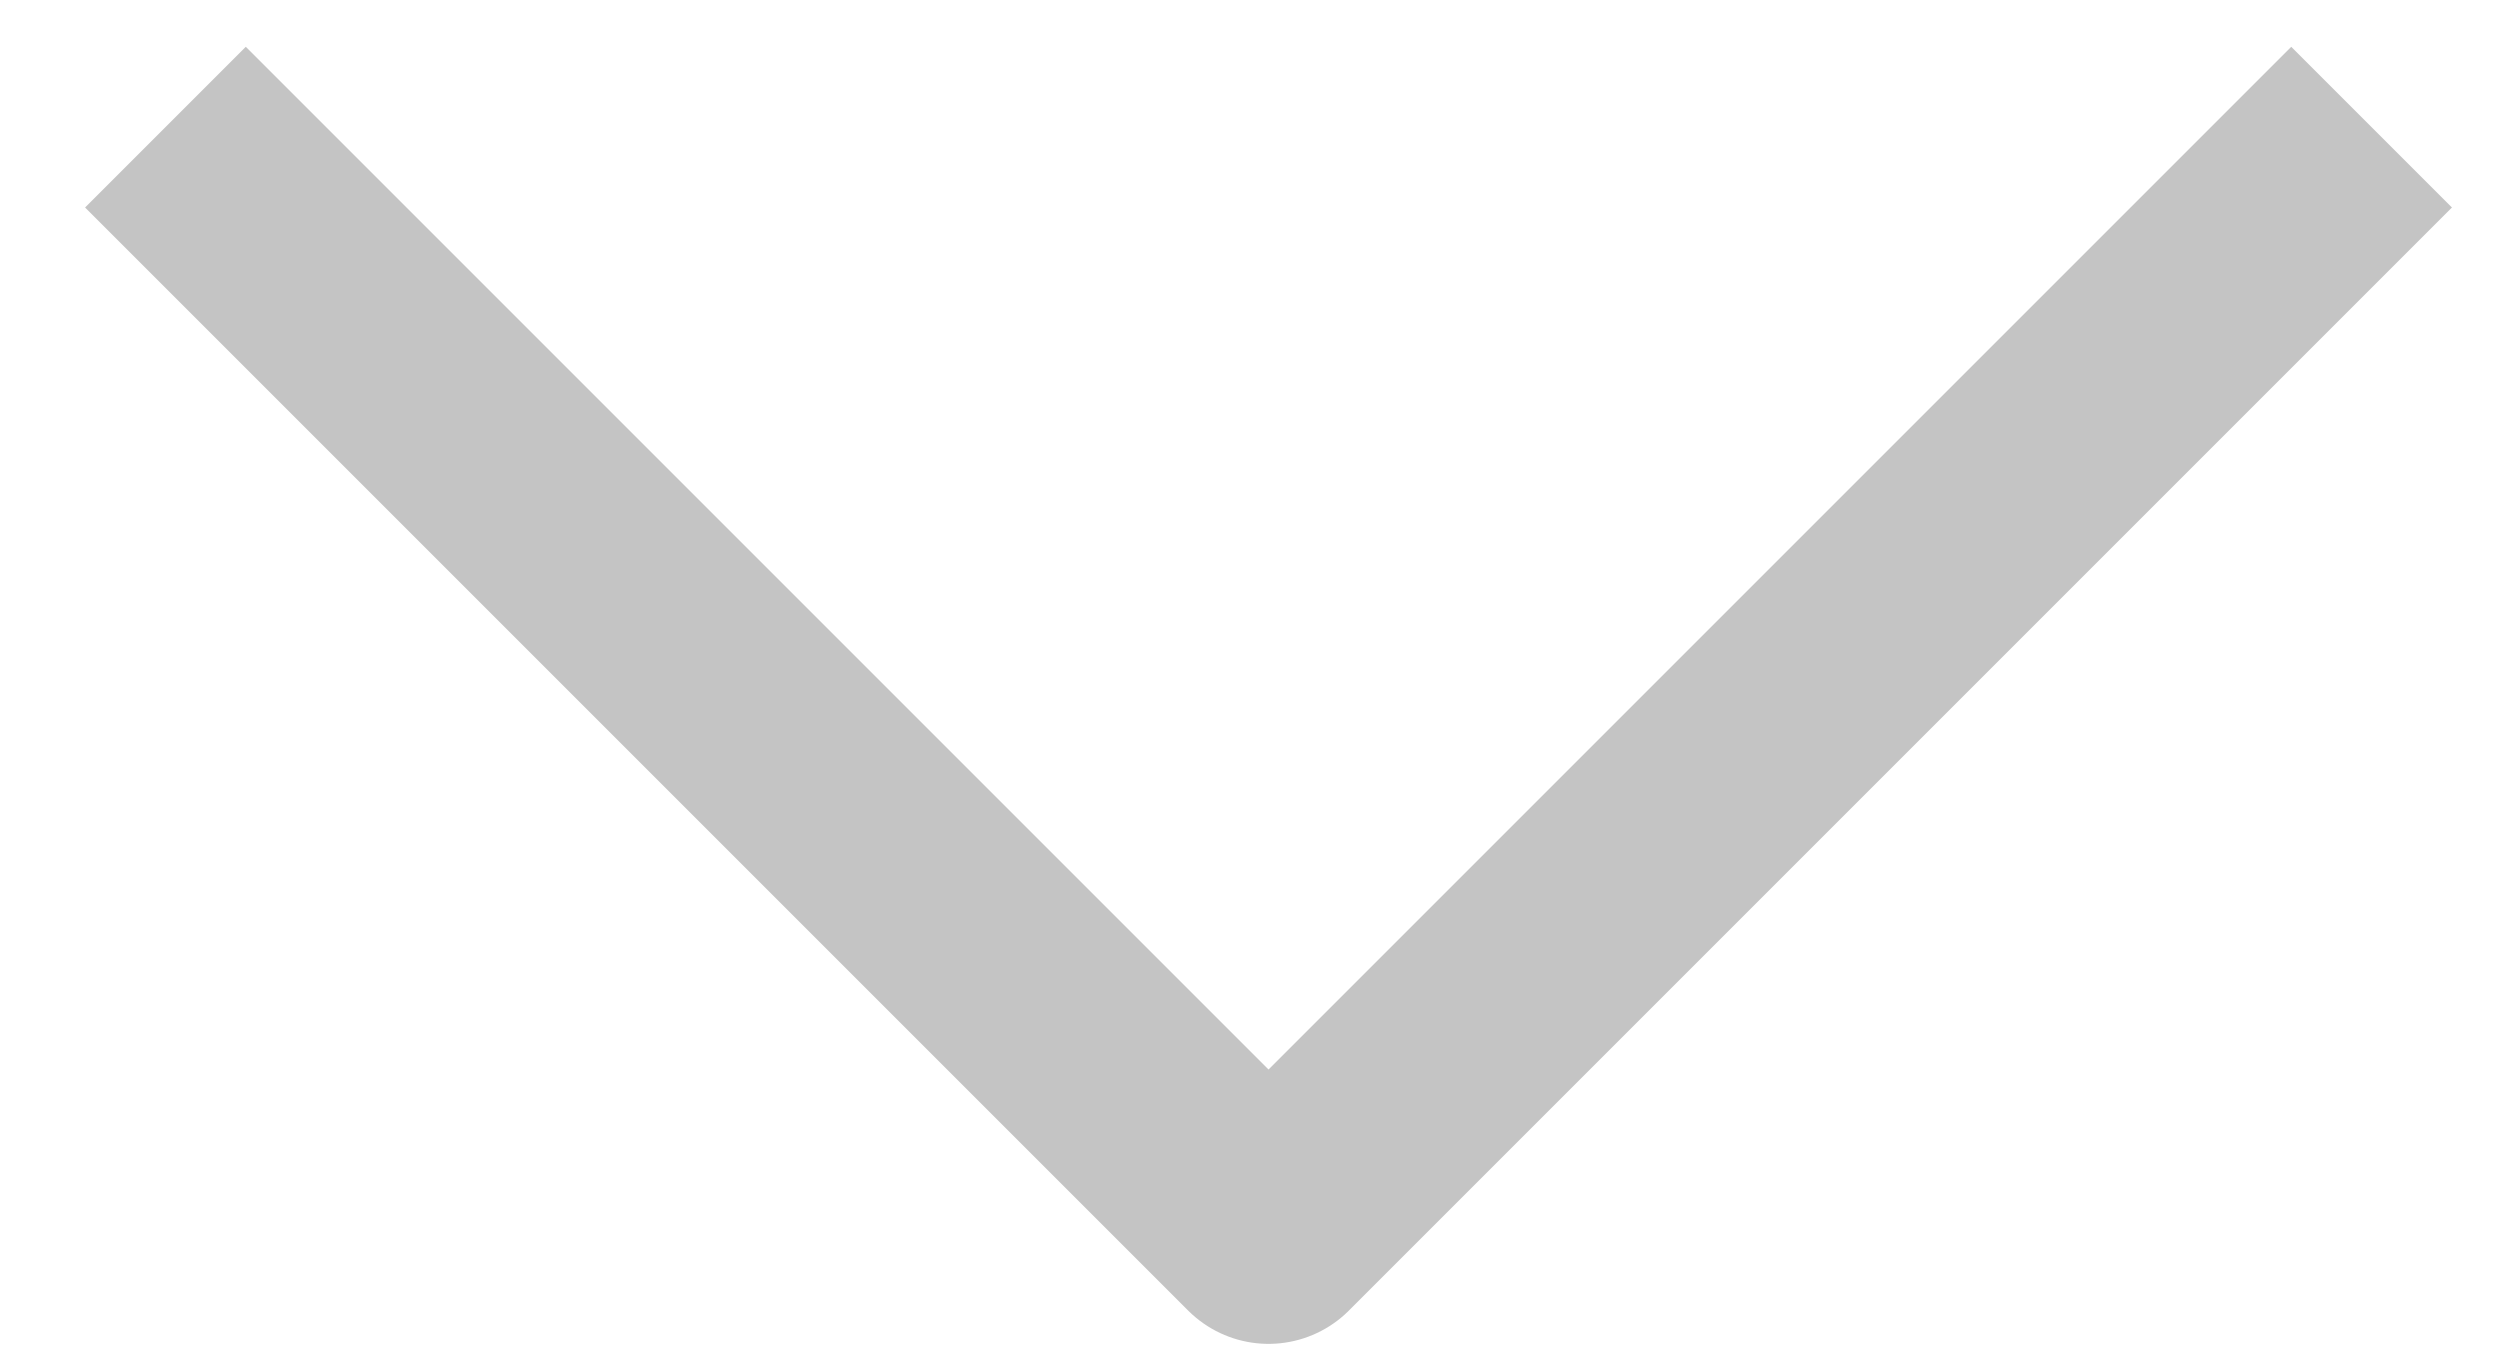<svg width="22" height="12" viewBox="0 0 22 12" fill="none" xmlns="http://www.w3.org/2000/svg">
<path d="M2.163 1.826L11.163 10.826L20.163 1.826" stroke="#C4C4C4" stroke-width="2" stroke-linecap="square" stroke-linejoin="round"/>
</svg>
